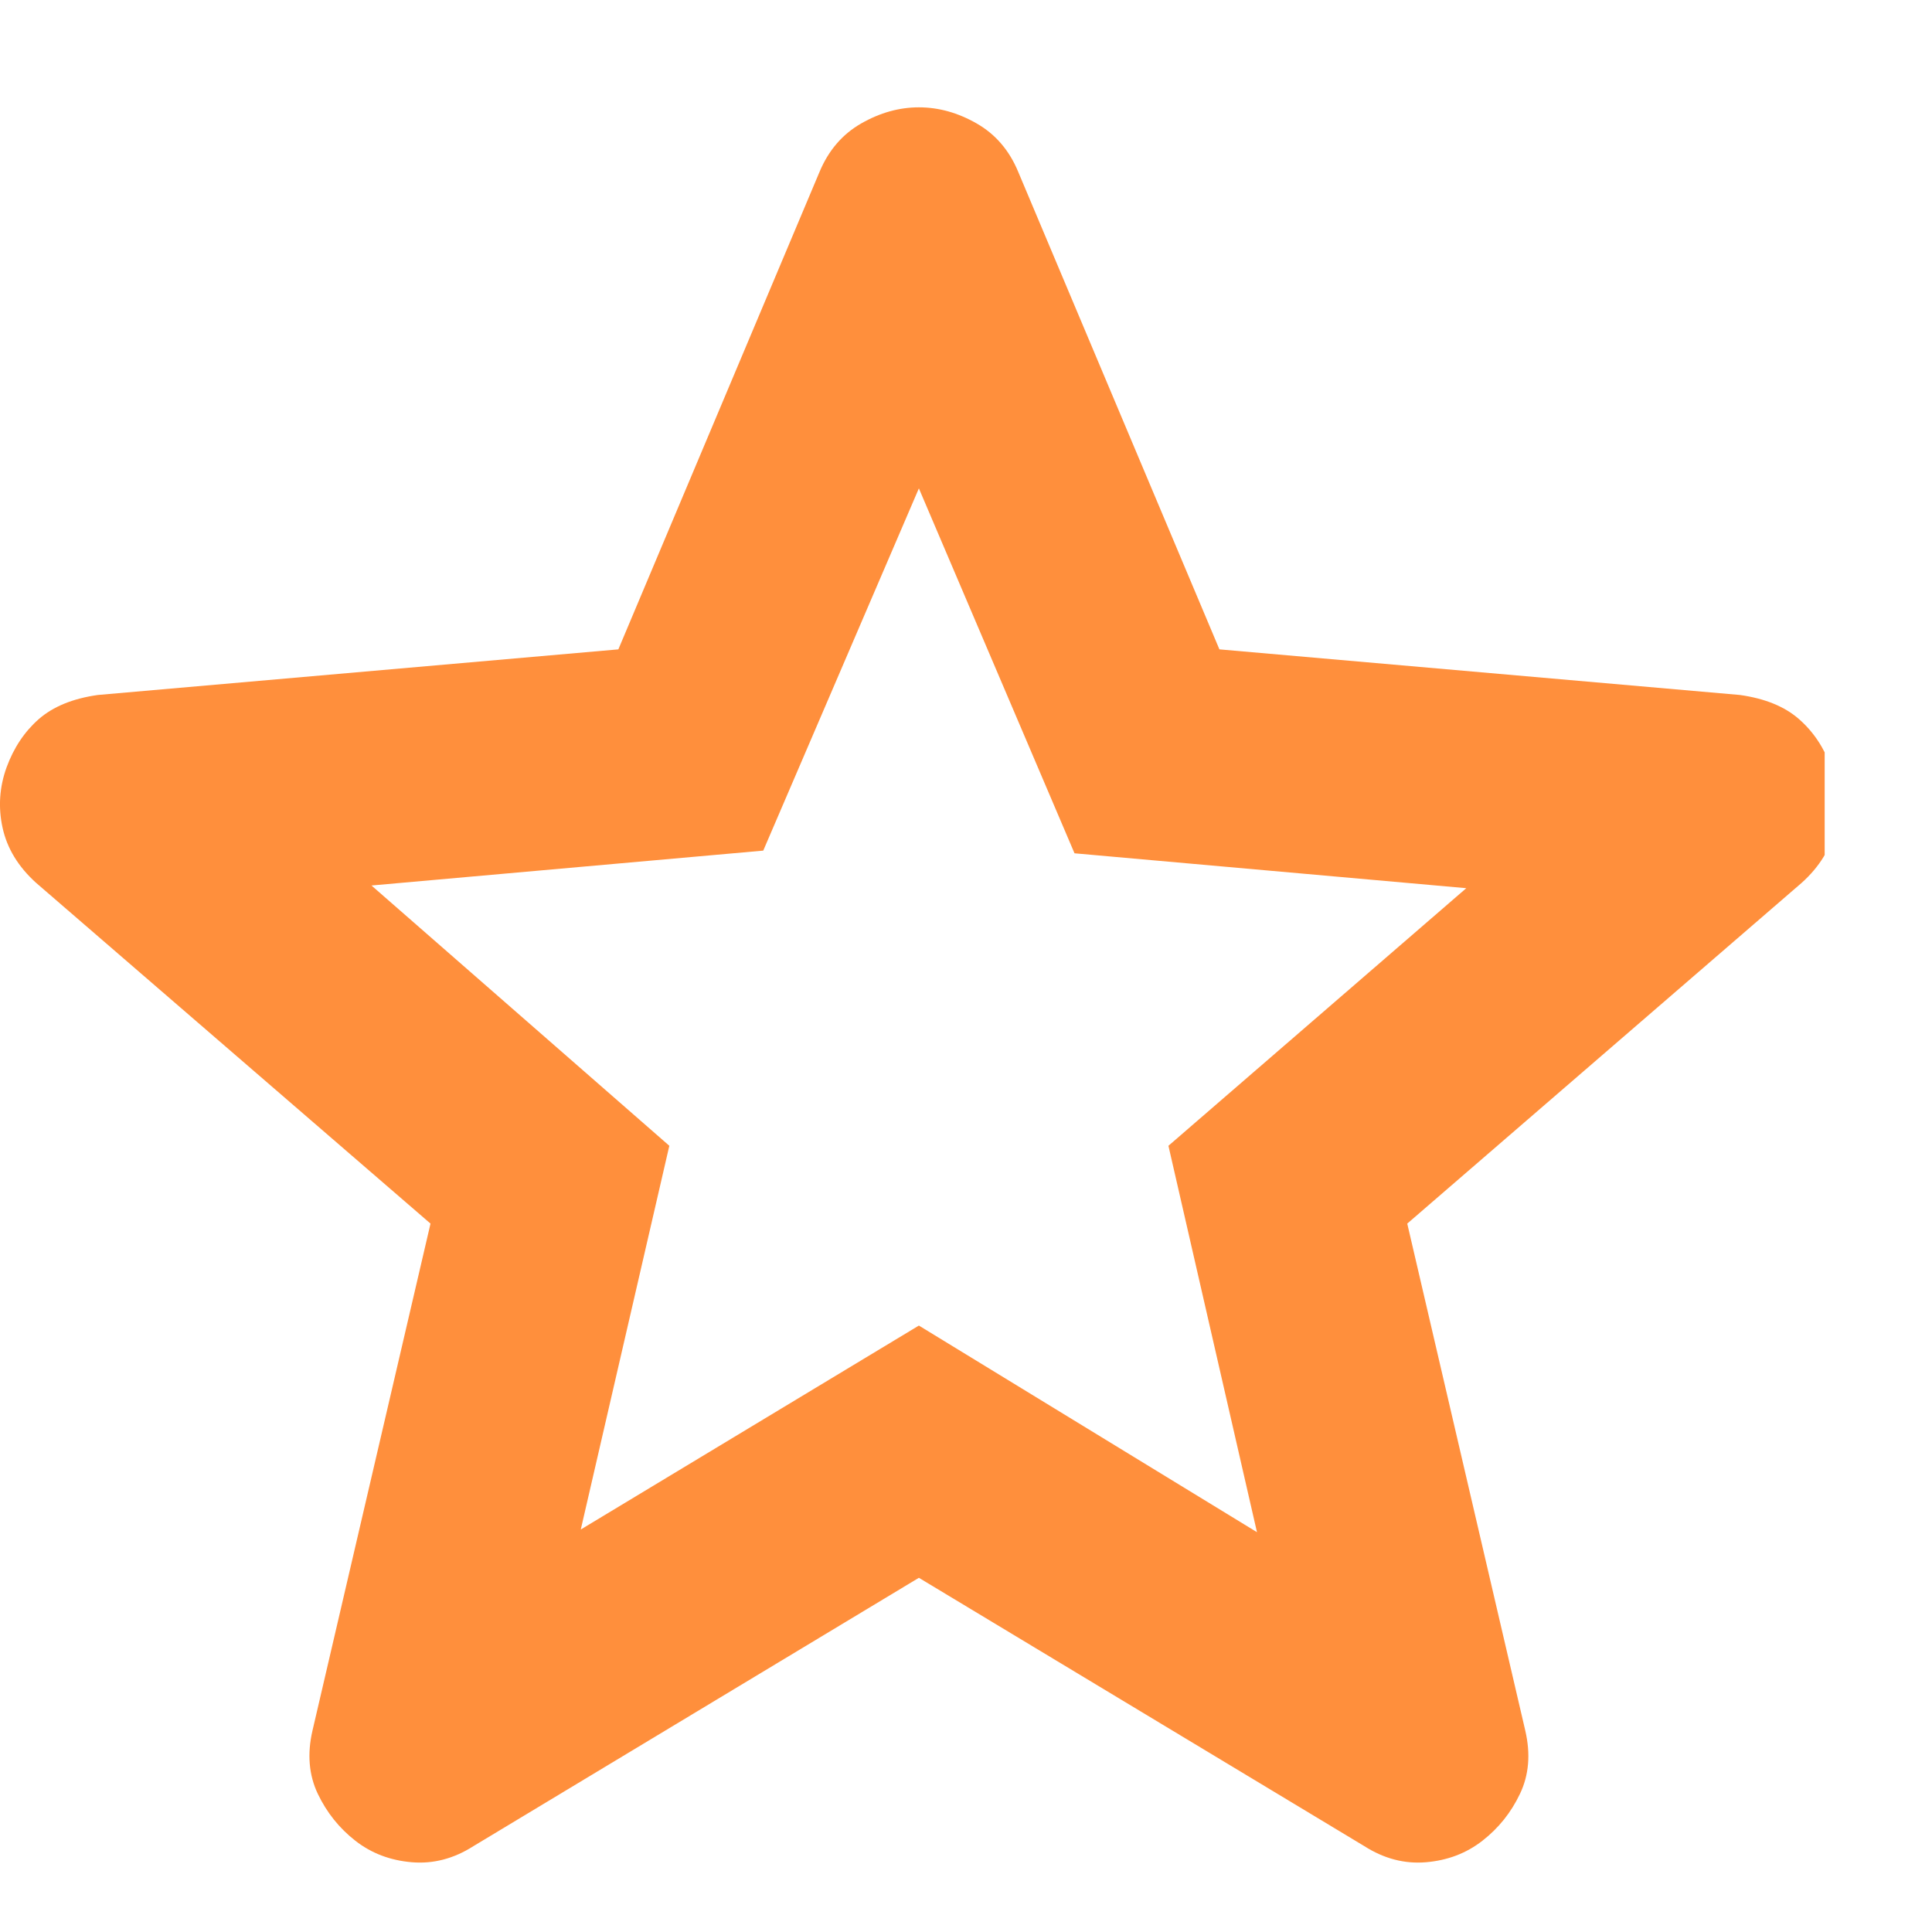<svg width="18" height="18" viewBox="0 0 18 18" fill="none" xmlns="http://www.w3.org/2000/svg">
<g clip-path="url(#clip0_40_6)">
<path d="M5.411 14.25L8.561 12.35L11.711 14.275L10.886 10.675L13.661 8.275L10.011 7.95L8.561 4.55L7.111 7.925L3.461 8.25L6.236 10.675L5.411 14.25ZM8.561 14.7L4.411 17.2C4.228 17.317 4.036 17.367 3.836 17.35C3.636 17.333 3.461 17.267 3.311 17.15C3.161 17.033 3.045 16.888 2.961 16.713C2.878 16.538 2.861 16.342 2.911 16.125L4.011 11.4L0.336 8.225C0.17 8.075 0.066 7.904 0.024 7.712C-0.018 7.521 -0.005 7.333 0.061 7.15C0.128 6.967 0.228 6.817 0.361 6.7C0.495 6.583 0.678 6.508 0.911 6.475L5.761 6.05L7.636 1.6C7.72 1.4 7.849 1.25 8.024 1.15C8.199 1.05 8.378 1 8.561 1C8.745 1 8.924 1.05 9.099 1.15C9.274 1.25 9.403 1.4 9.486 1.6L11.361 6.05L16.211 6.475C16.445 6.508 16.628 6.583 16.761 6.7C16.895 6.817 16.995 6.967 17.061 7.15C17.128 7.333 17.141 7.521 17.099 7.712C17.057 7.904 16.953 8.075 16.786 8.225L13.111 11.4L14.211 16.125C14.261 16.342 14.245 16.538 14.161 16.713C14.078 16.888 13.961 17.033 13.811 17.15C13.661 17.267 13.486 17.333 13.286 17.35C13.086 17.367 12.895 17.317 12.711 17.2L8.561 14.7Z" fill="#FF8F3C"/>
</g>
<defs>
<clipPath id="clip0_40_6">
<rect width="17" height="17" fill="white" transform="translate(0 1)"/>
</clipPath>
</defs>
</svg>
